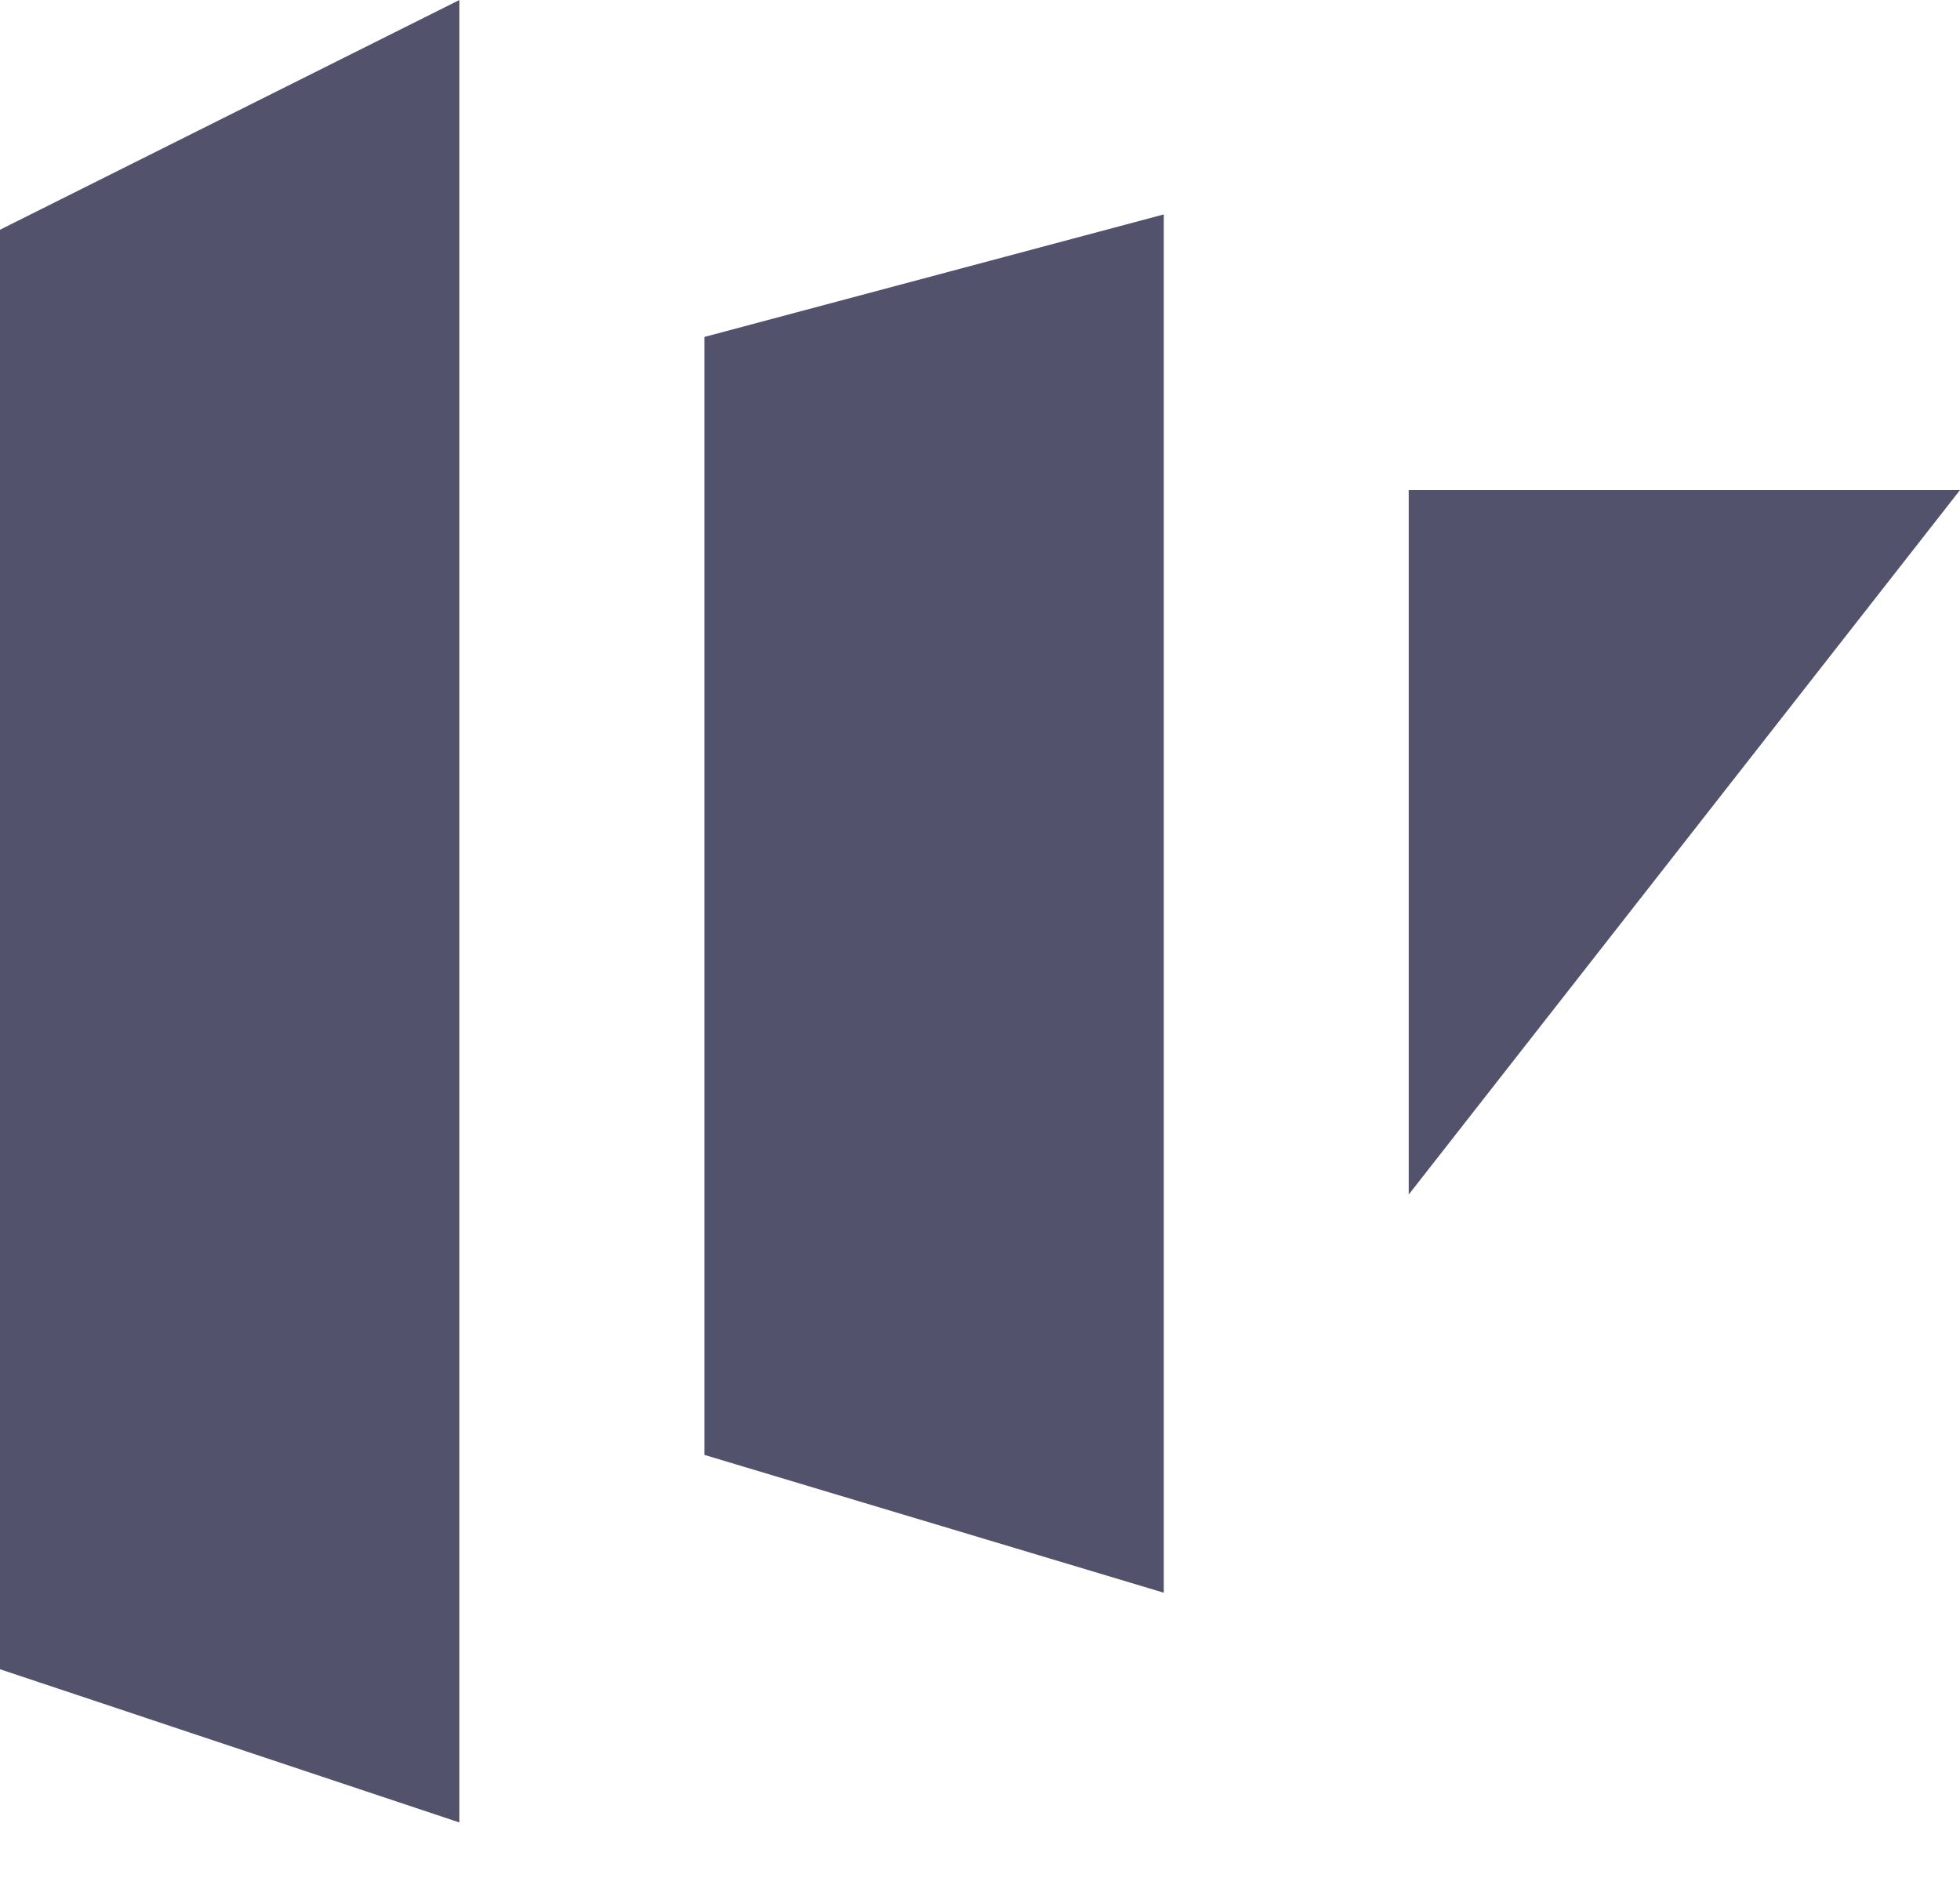 <svg xmlns="http://www.w3.org/2000/svg" width="26" height="25" viewBox="0 0 26 25">
    <path fill="#53526D" fill-rule="evenodd" d="M0 3.047L6.094 0v24.172L0 22.14V3.047zm9.344 1.422l6.094-1.625v18.281l-6.094-1.828V4.469zM18.688 6.5H26l-7.313 9.344V6.5z"/>
</svg>
